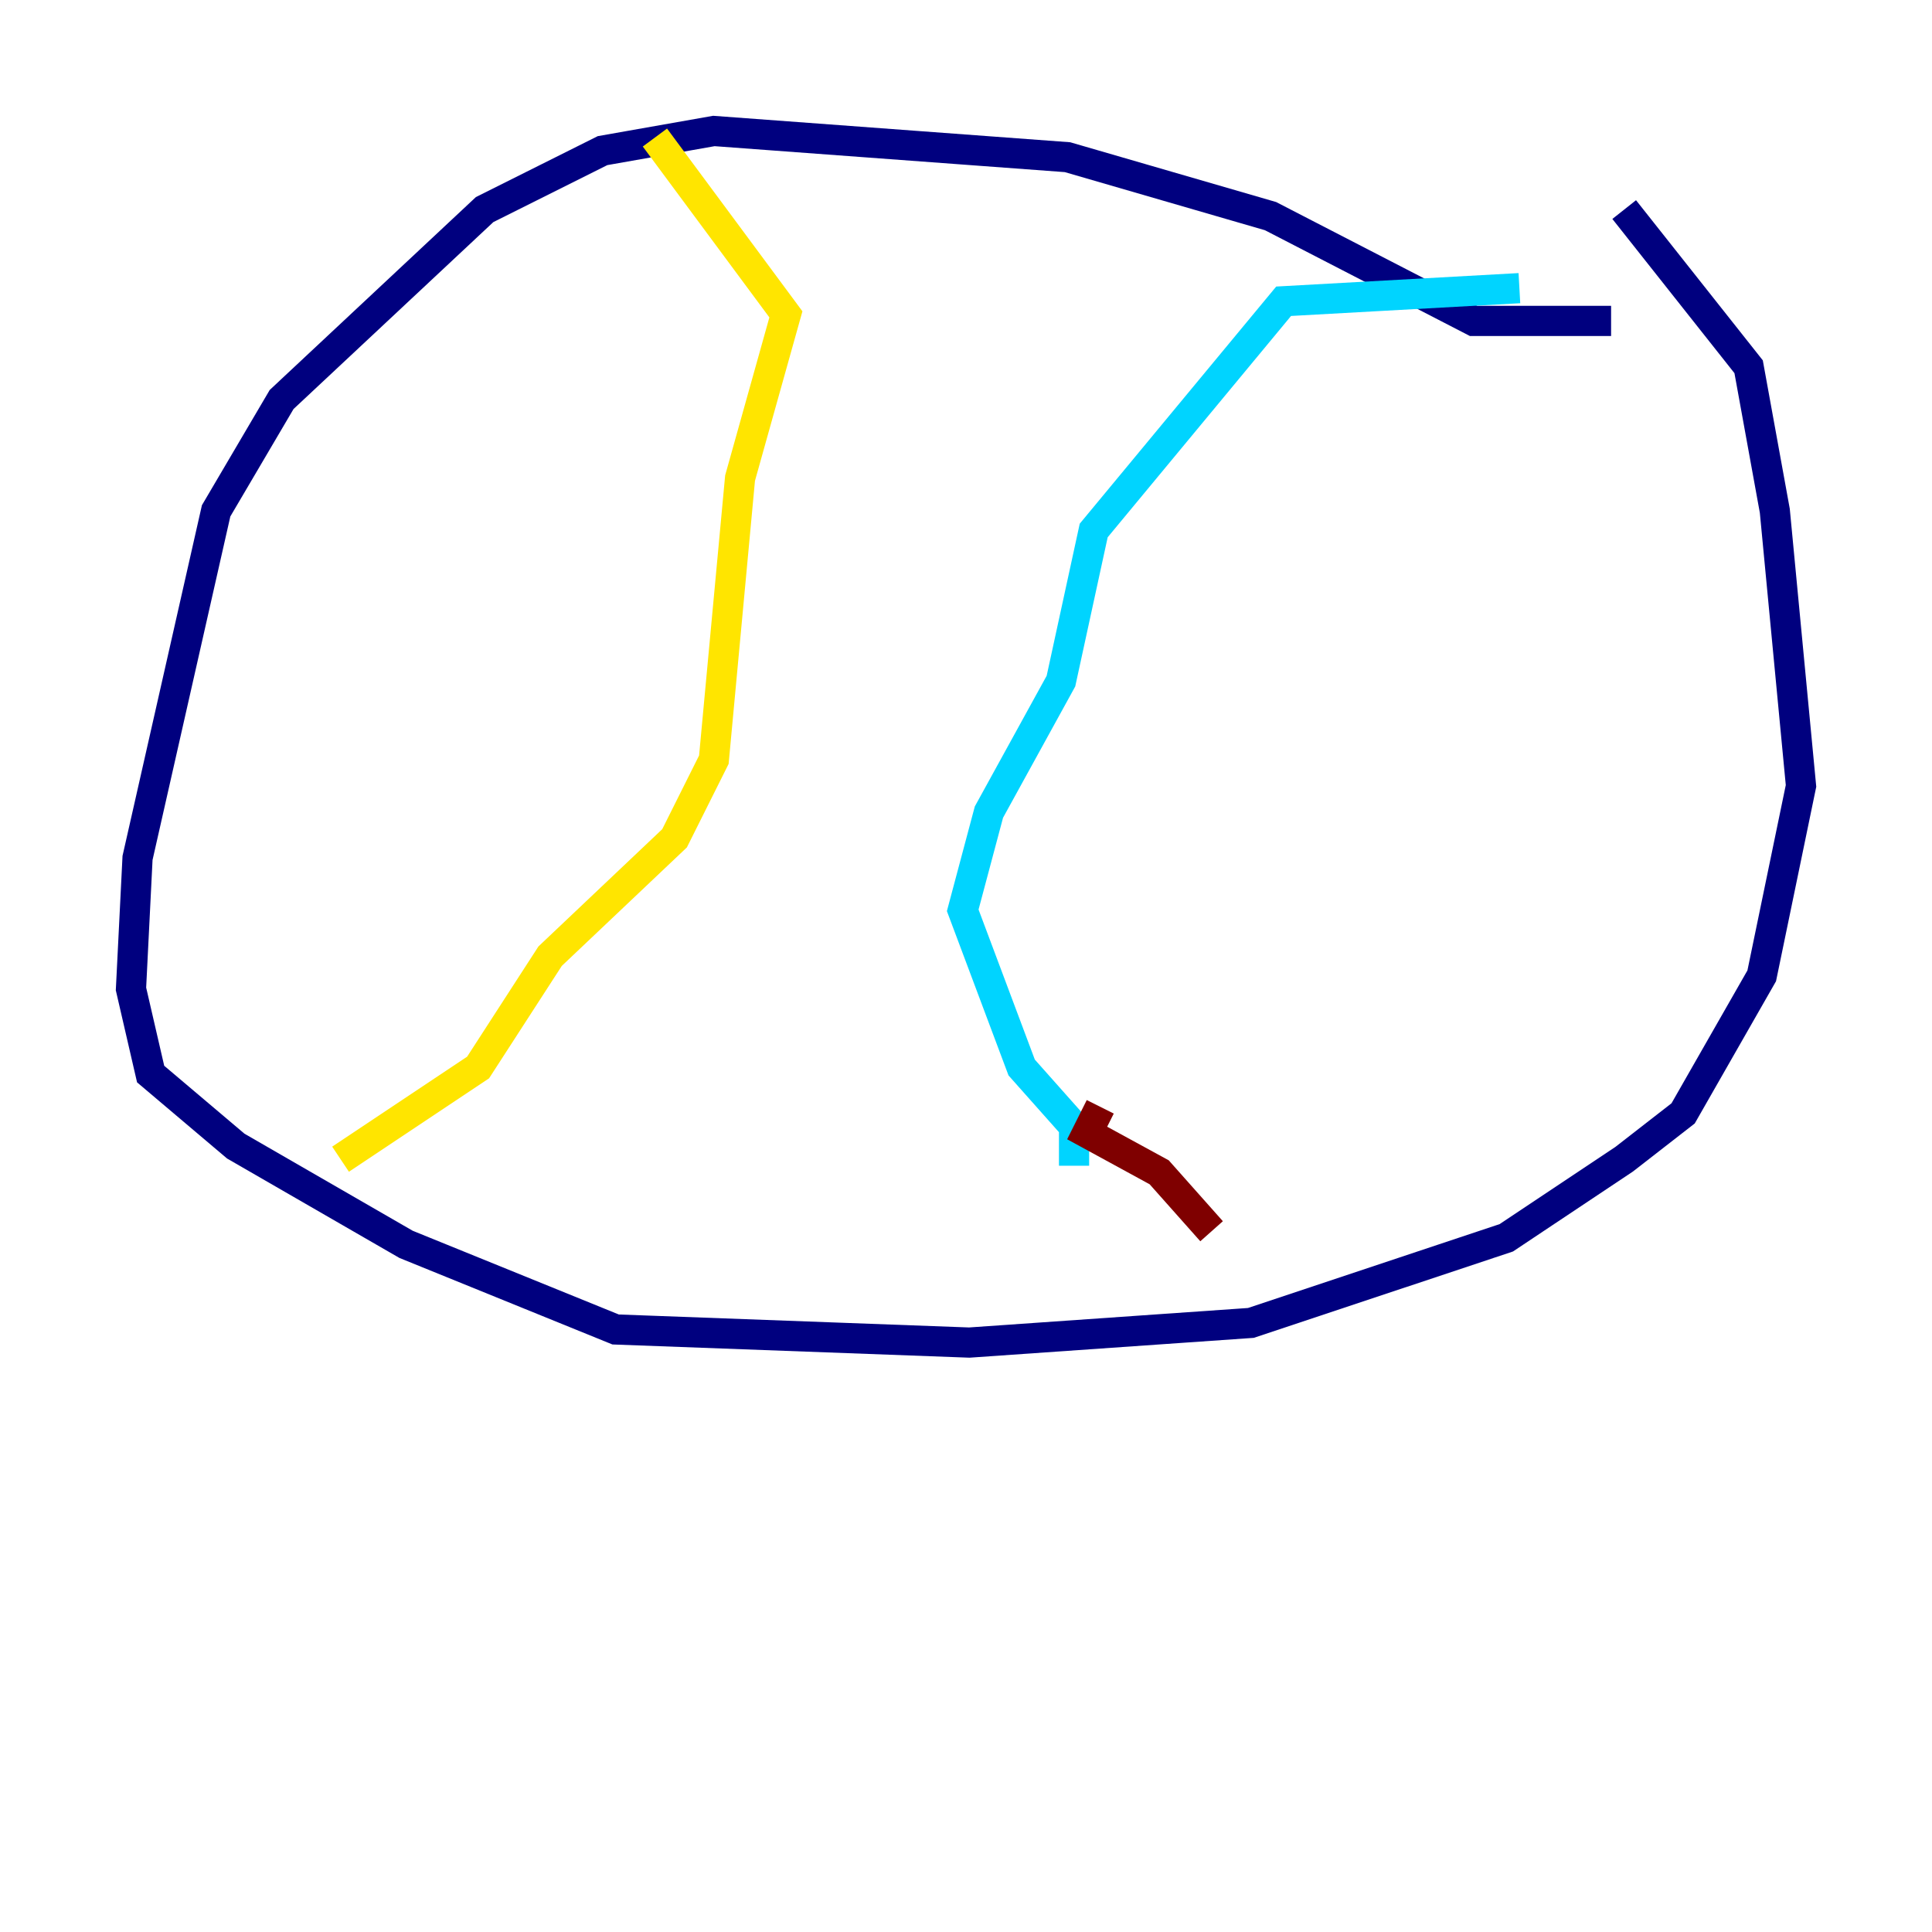 <?xml version="1.0" encoding="utf-8" ?>
<svg baseProfile="tiny" height="128" version="1.2" viewBox="0,0,128,128" width="128" xmlns="http://www.w3.org/2000/svg" xmlns:ev="http://www.w3.org/2001/xml-events" xmlns:xlink="http://www.w3.org/1999/xlink"><defs /><polyline fill="none" points="101.532,21.261 106.739,21.261 97.627,21.261 84.176,14.319 70.725,10.414 47.295,8.678 39.919,9.98 32.108,13.885 18.658,26.468 14.319,33.844 9.112,56.841 8.678,65.519 9.98,71.159 15.62,75.932 26.902,82.441 40.786,88.081 64.217,88.949 82.875,87.647 99.797,82.007 107.607,76.8 111.512,73.763 116.719,64.651 119.322,52.068 117.586,33.844 115.851,24.298 107.607,13.885" stroke="#00007f" stroke-width="2" /><polyline fill="none" points="100.664,19.091 85.044,19.959 72.461,35.146 70.291,45.125 65.519,53.803 63.783,60.312 67.688,70.725 71.159,74.63 71.159,77.234" stroke="#00d4ff" stroke-width="2" /><polyline fill="none" points="43.39,9.112 52.068,20.827 49.031,31.675 47.295,50.332 44.691,55.539 36.447,63.349 31.675,70.725 22.563,76.8" stroke="#ffe500" stroke-width="2" /><polyline fill="none" points="72.895,73.329 72.027,75.064 76.8,77.668 80.271,81.573" stroke="#7f0000" stroke-width="2" /></svg>